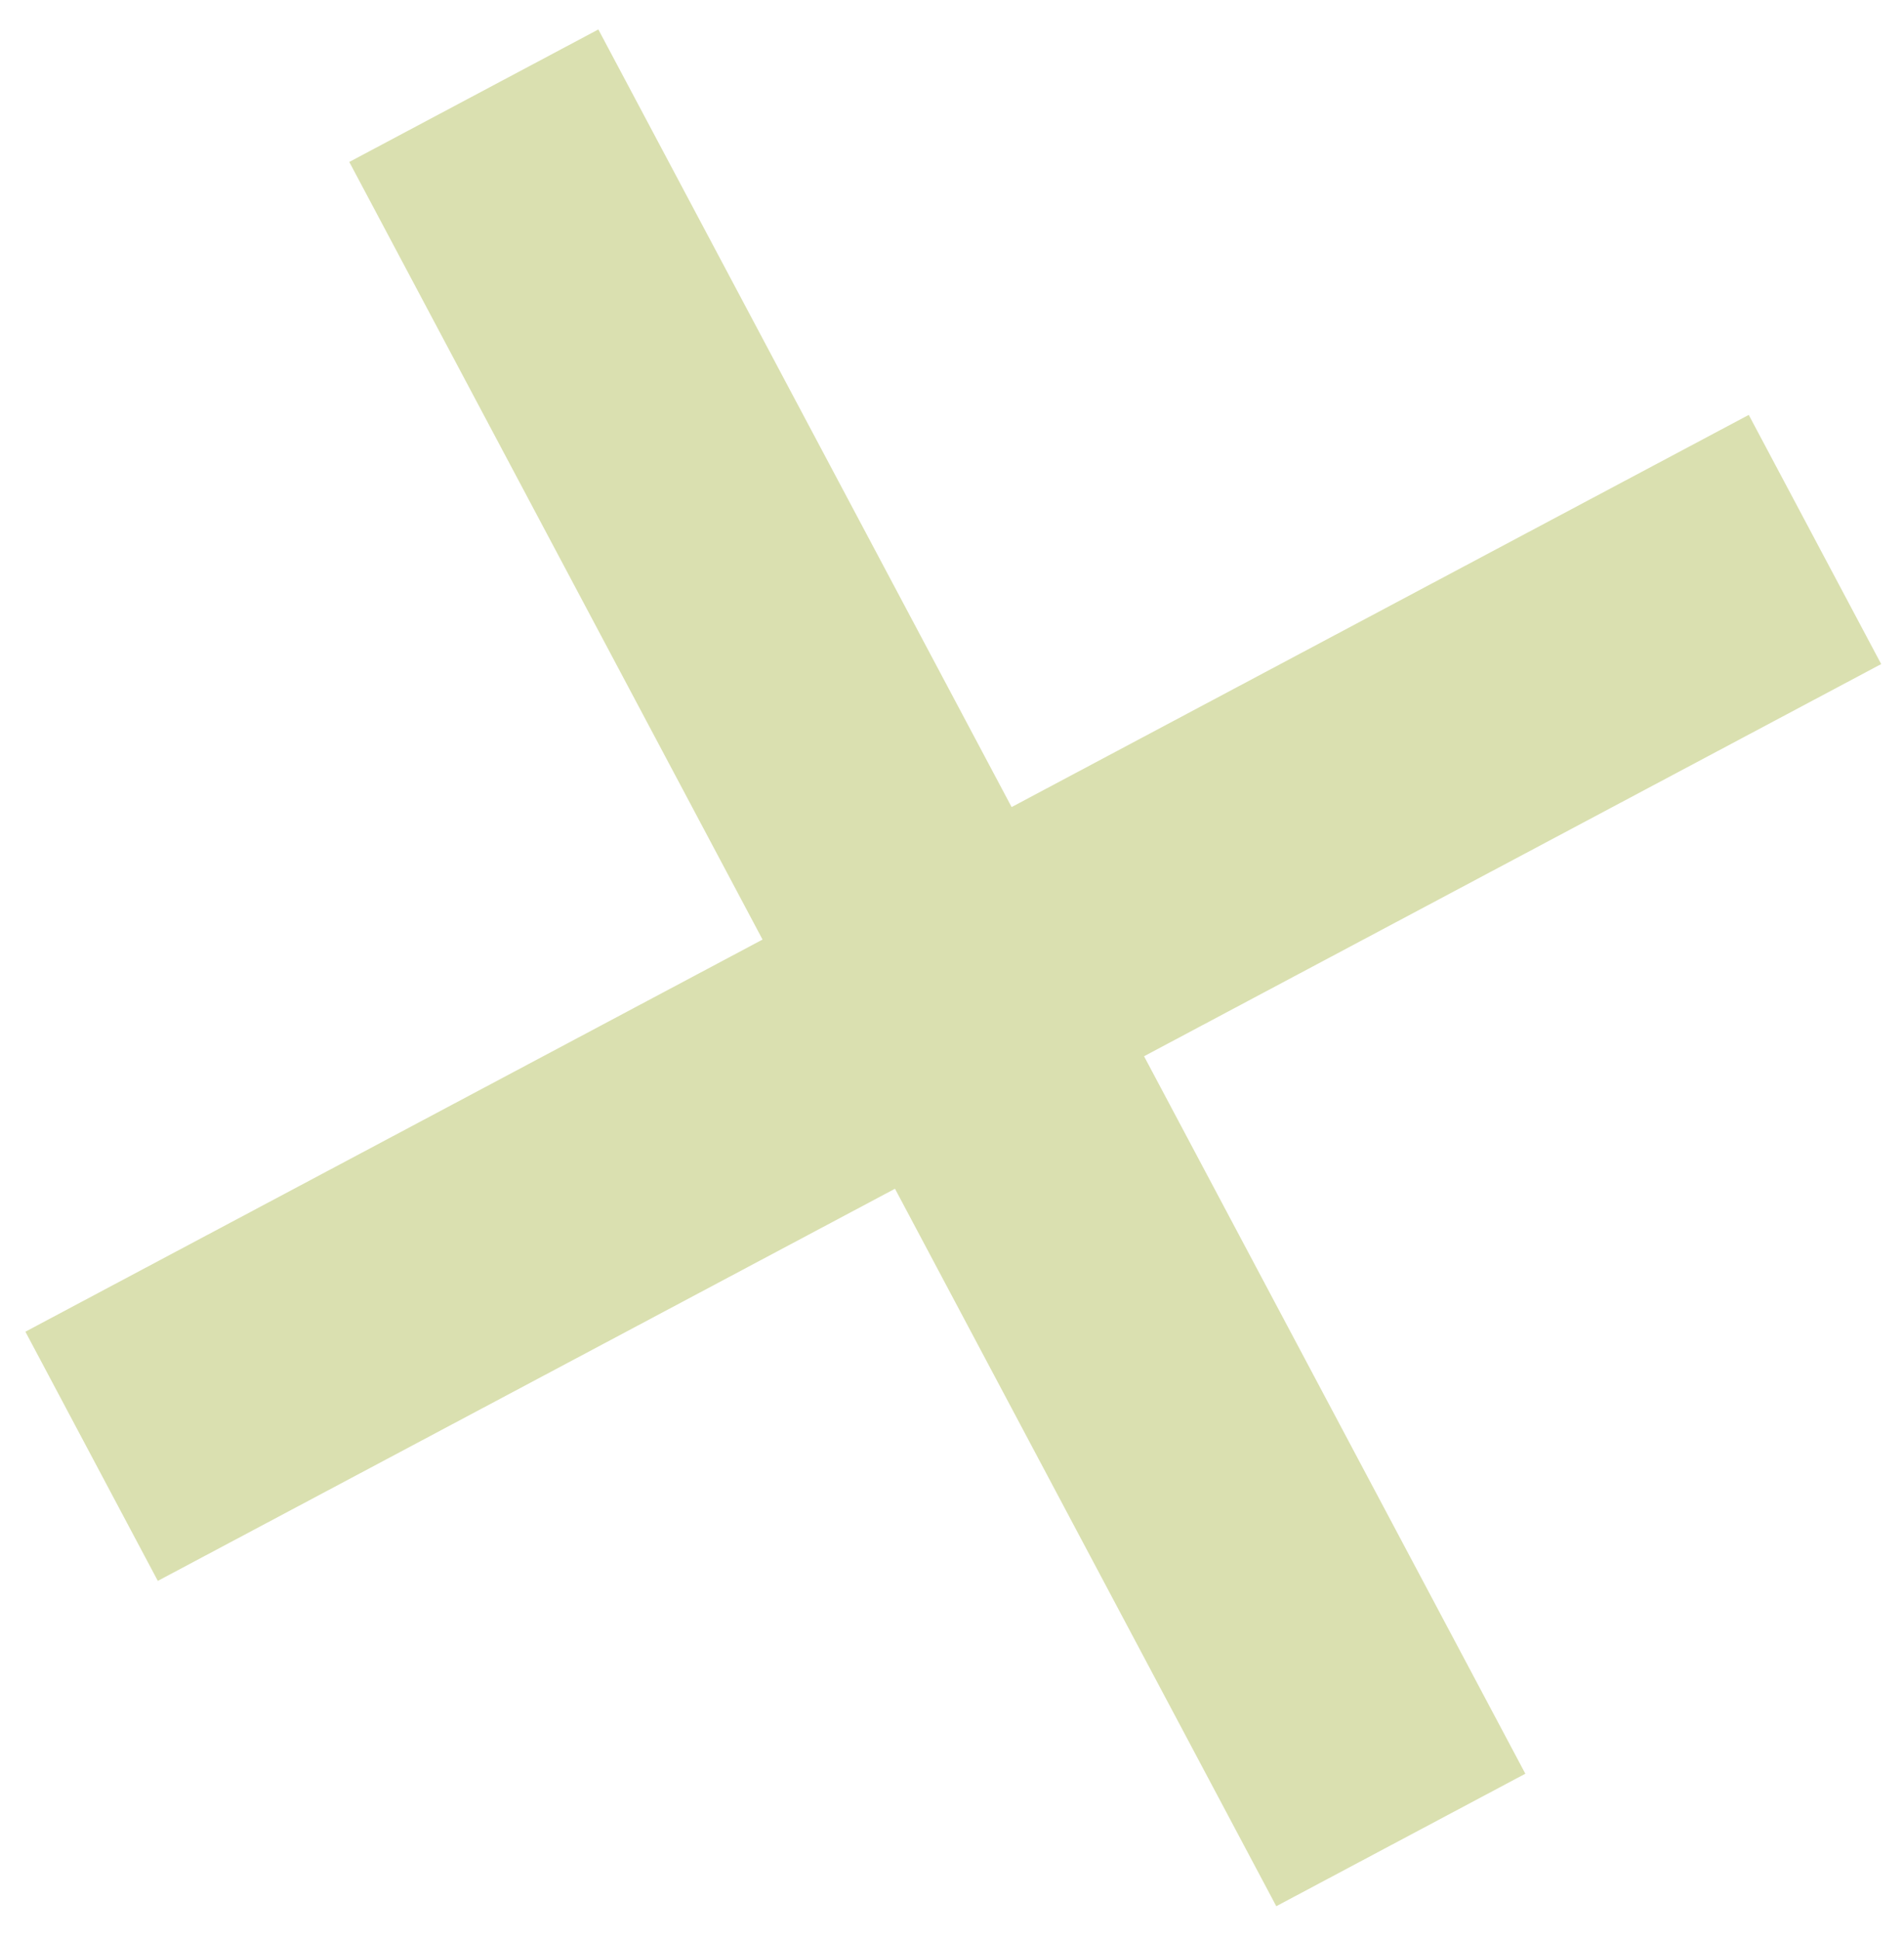<svg width="54" height="55" viewBox="0 0 54 55" fill="none" xmlns="http://www.w3.org/2000/svg">
<path d="M2.598 41.282L27.037 28.288M51.475 15.293L27.037 28.288M27.037 28.288L13.438 2.713L39.729 52.158" stroke="#A2B13A" stroke-opacity="0.4" stroke-width="8"/>
</svg>
